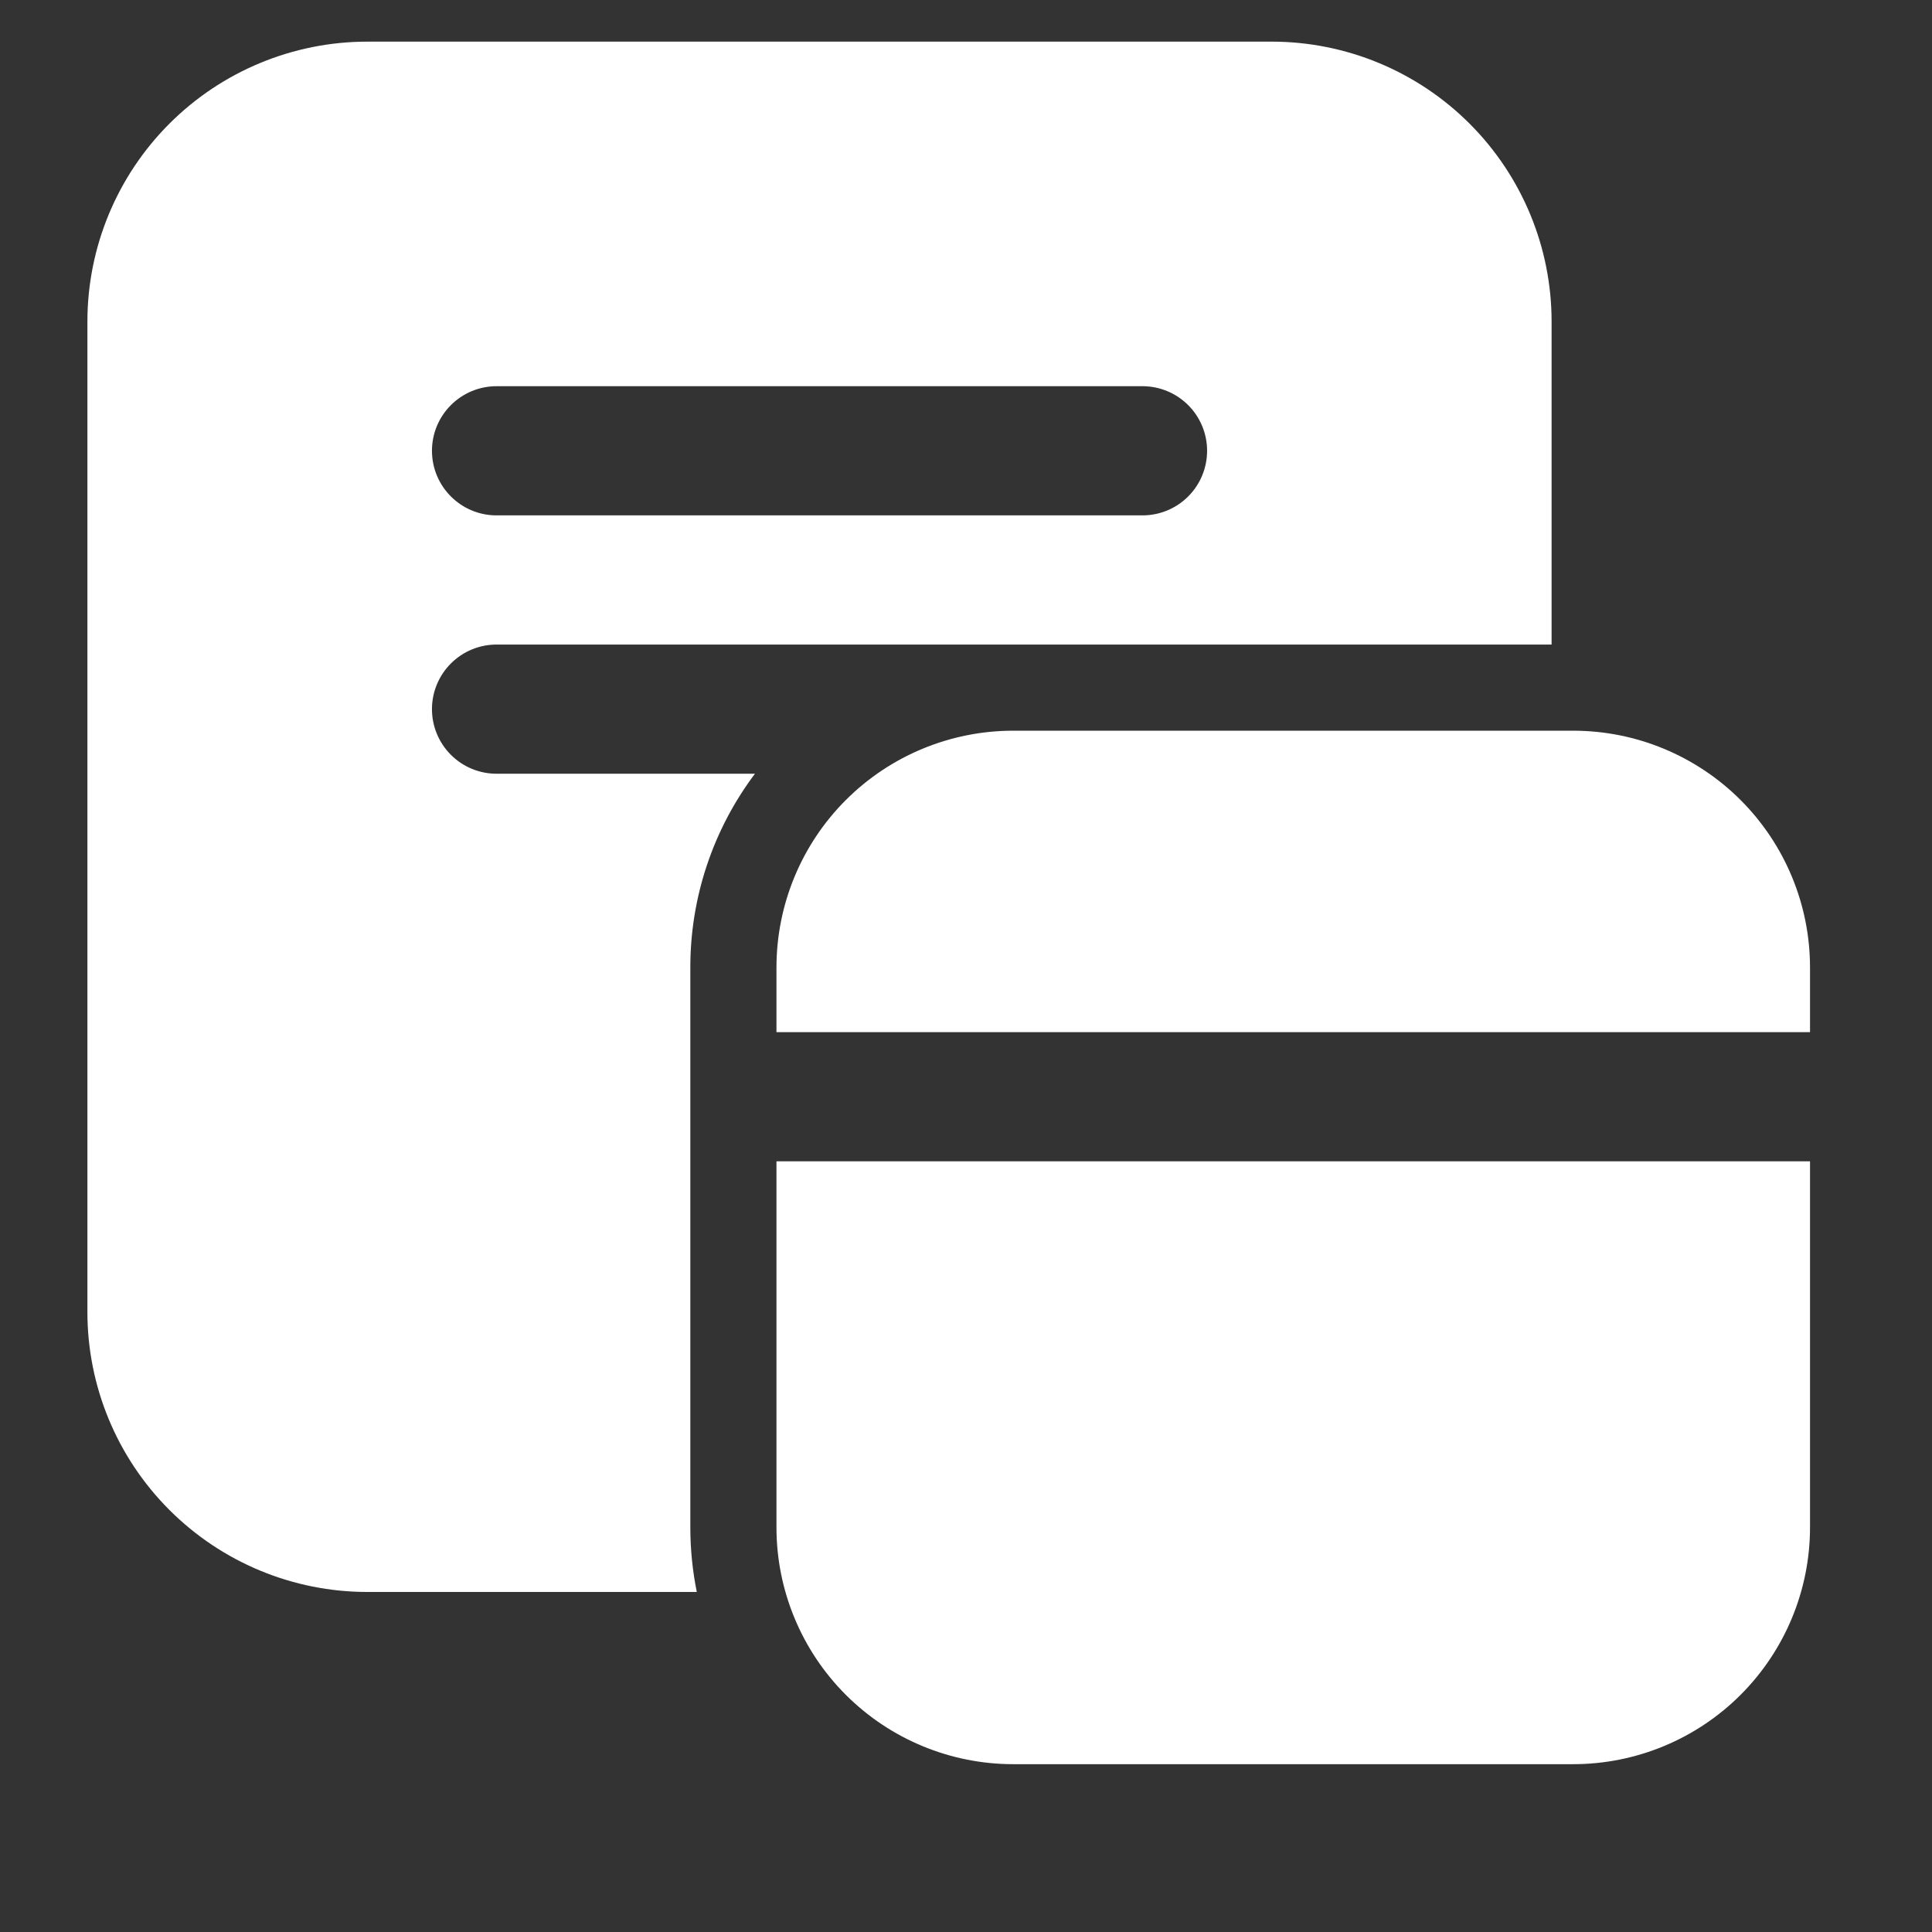 <svg width="29" height="29" viewBox="0 0 29 29" fill="none" xmlns="http://www.w3.org/2000/svg">
<rect x="0" y="0" width="29" height="29" fill="#333333" stroke="none"/>
<g clip-path="url(#clip0_3004_3029)">
<path d="M1.312 4.827C1.312 3.713 1.755 2.644 2.543 1.856C3.331 1.068 4.4 0.625 5.514 0.625H19.088C20.203 0.625 21.271 1.068 22.059 1.856C22.847 2.644 23.29 3.713 23.29 4.827V9.675H7.453C7.196 9.675 6.95 9.777 6.768 9.959C6.586 10.141 6.484 10.387 6.484 10.645C6.484 10.902 6.586 11.148 6.768 11.33C6.95 11.512 7.196 11.614 7.453 11.614H11.332C10.701 12.453 10.361 13.474 10.362 14.523V22.926C10.362 23.259 10.396 23.583 10.459 23.896H5.514C4.4 23.896 3.331 23.453 2.543 22.665C1.755 21.877 1.312 20.809 1.312 19.694V4.827ZM6.484 6.766C6.484 7.301 6.918 7.736 7.453 7.736H17.149C17.406 7.736 17.653 7.634 17.835 7.452C18.017 7.27 18.119 7.023 18.119 6.766C18.119 6.509 18.017 6.263 17.835 6.081C17.653 5.899 17.406 5.797 17.149 5.797H7.453C7.196 5.797 6.95 5.899 6.768 6.081C6.586 6.263 6.484 6.509 6.484 6.766ZM11.655 14.523C11.655 13.58 12.029 12.676 12.696 12.009C13.363 11.342 14.267 10.968 15.21 10.968H23.613C24.556 10.968 25.46 11.342 26.127 12.009C26.794 12.676 27.169 13.58 27.169 14.523V15.493H11.655V14.523ZM11.655 17.432H27.169V22.926C27.169 23.869 26.794 24.773 26.127 25.44C25.46 26.107 24.556 26.481 23.613 26.481H15.21C14.267 26.481 13.363 26.107 12.696 25.44C12.029 24.773 11.655 23.869 11.655 22.926V17.432Z" fill="white"/>
</g>
<defs>
<clipPath id="clip0_3004_3029">
<rect width="28.482" height="28.482" fill="white" transform="translate(0 0.373)"/>
</clipPath>
</defs>
</svg>
